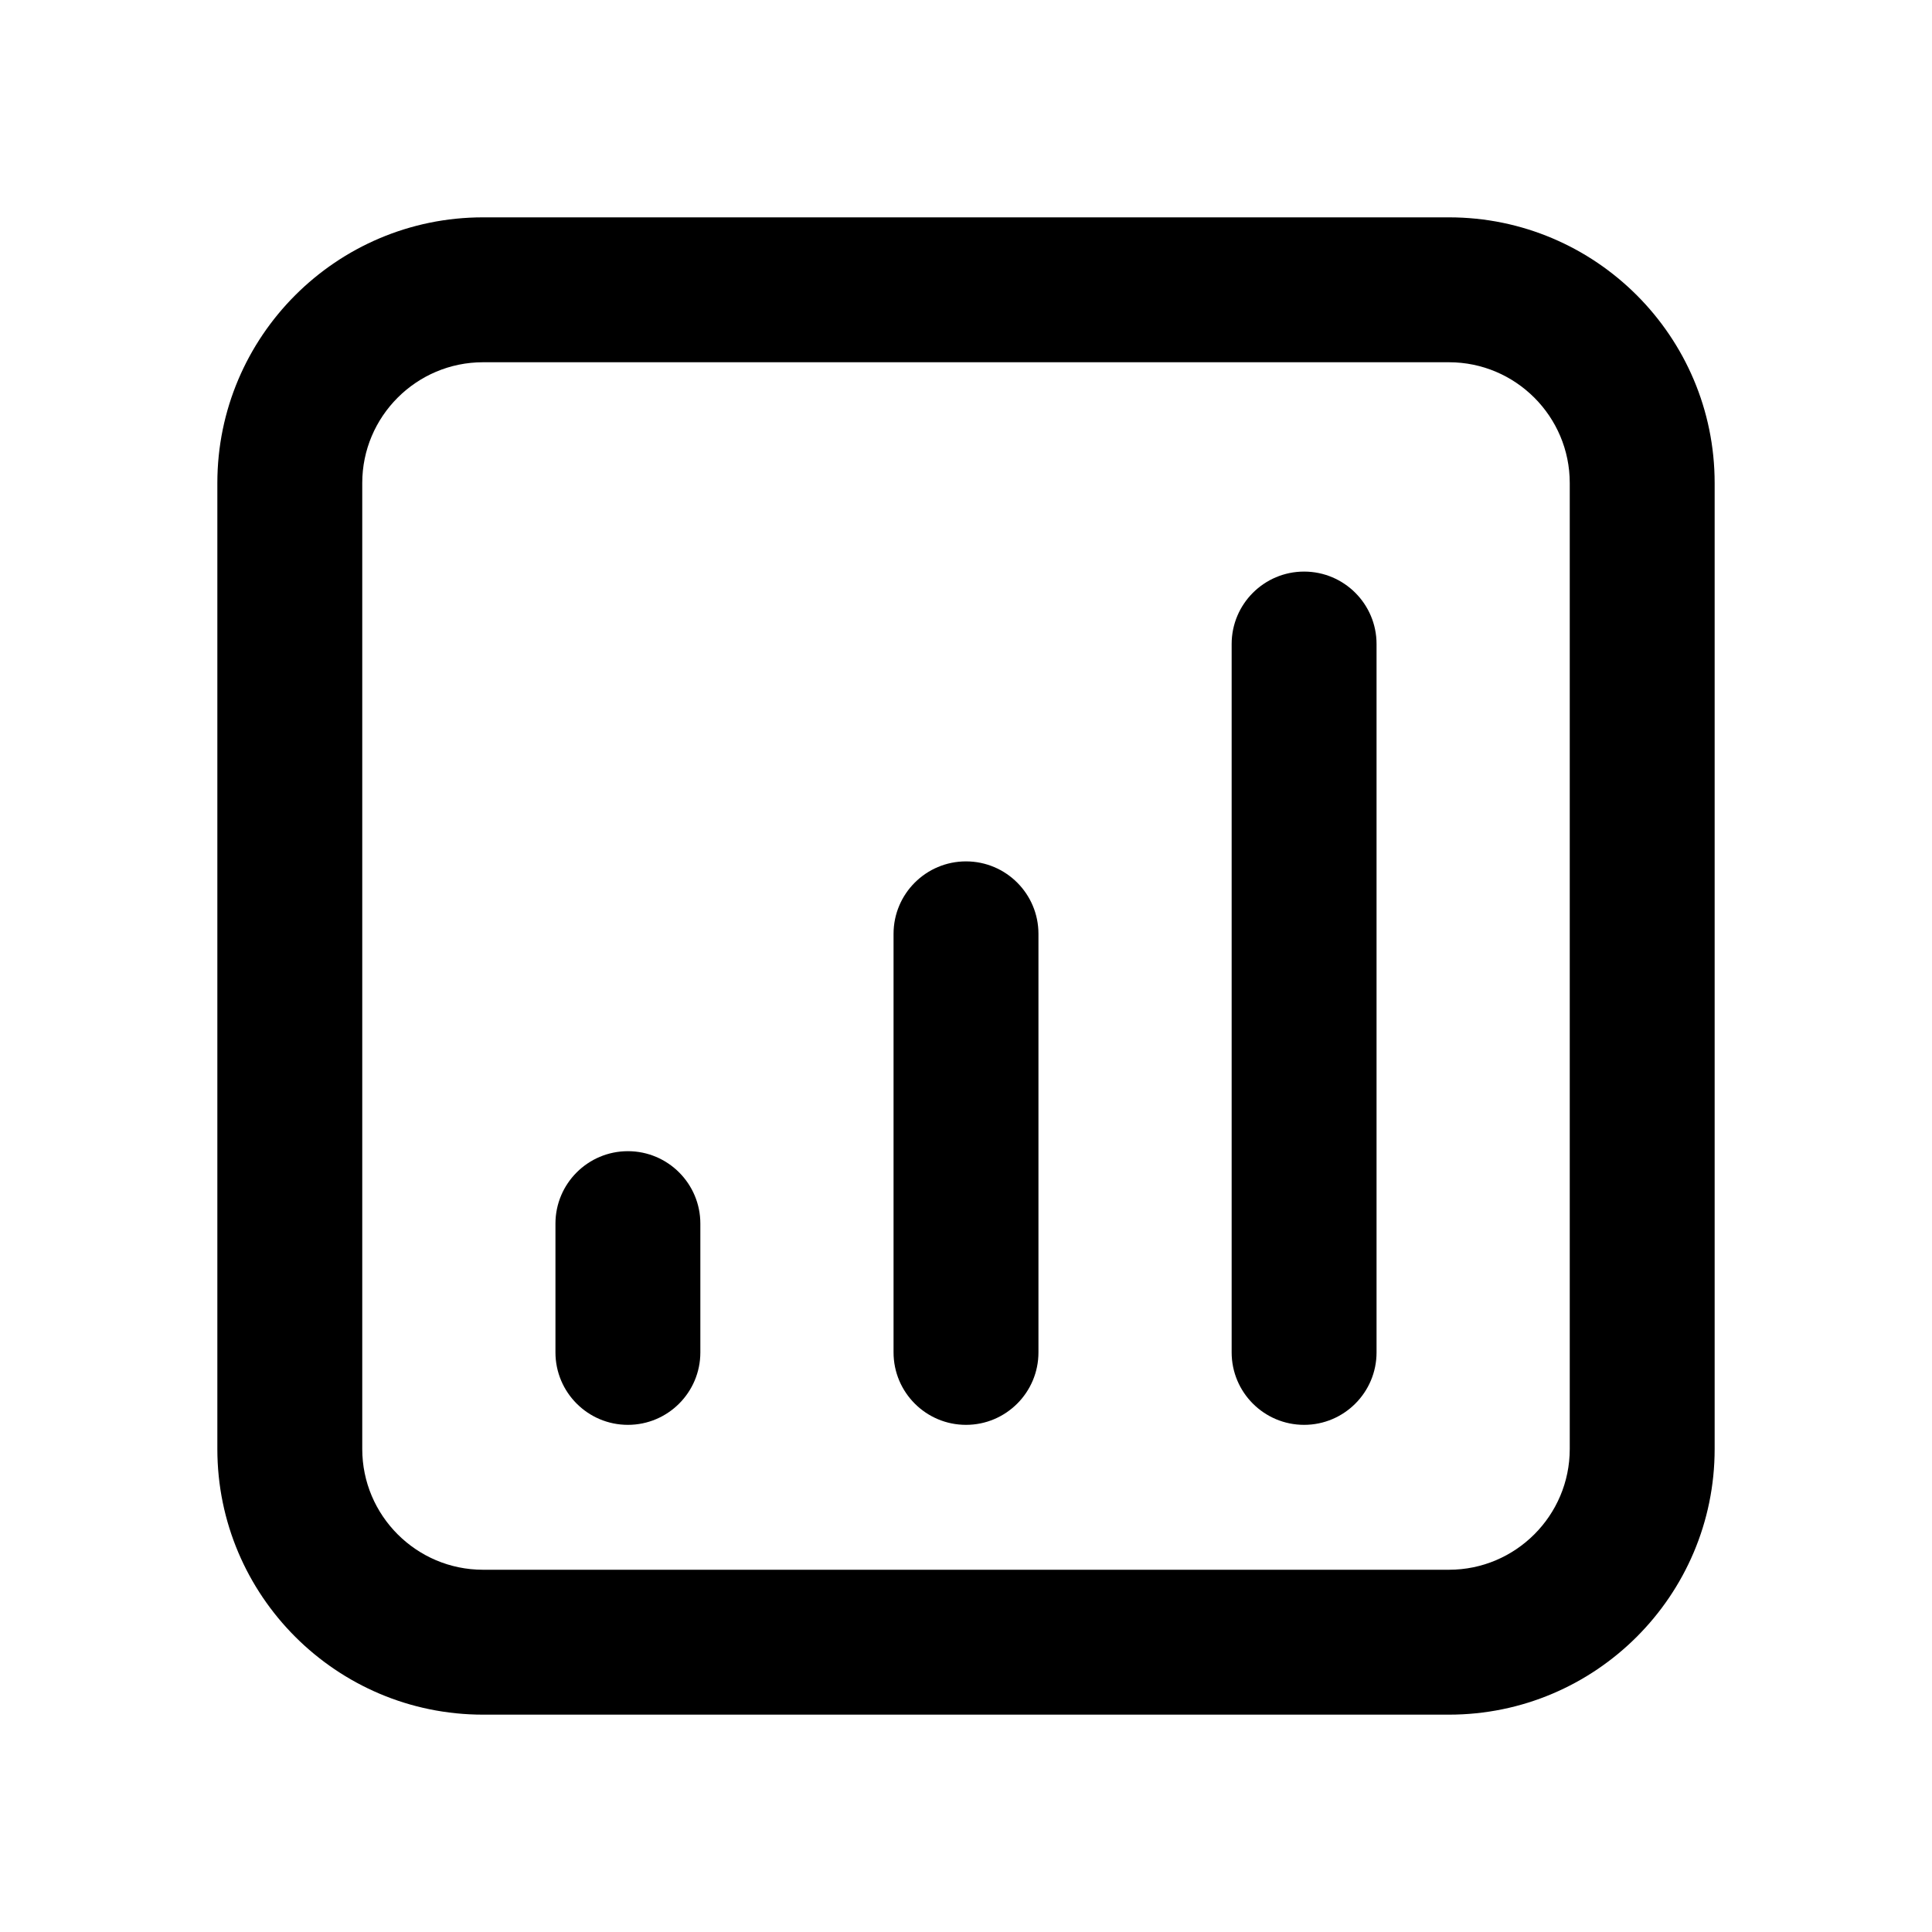 <?xml version="1.0" encoding="utf-8"?>
<svg version="1.1" id="Layer_1" xmlns="http://www.w3.org/2000/svg" xmlns:xlink="http://www.w3.org/1999/xlink" x="0px" y="0px"
	 viewBox="0 0 20 20" style="enable-background:new 0 0 20 20;" xml:space="preserve">
<path d="M15,2.25H5C3.483,2.25,2.25,3.483,2.25,5v10c0,1.517,1.233,2.75,2.75,2.75h10c1.517,0,2.75-1.233,2.75-2.75V5
	C17.75,3.483,16.517,2.25,15,2.25z M16.25,15c0,0.689-0.561,1.25-1.25,1.25H5c-0.689,0-1.25-0.561-1.25-1.25V5
	c0-0.689,0.561-1.25,1.25-1.25h10c0.689,0,1.25,0.561,1.25,1.25V15z"/>
<path class="st0" d="M10,8.917c-0.414,0-0.75,0.336-0.75,0.75V14c0,0.414,0.336,0.75,0.75,0.75s0.75-0.336,0.75-0.75V9.667
	C10.75,9.253,10.414,8.917,10,8.917z"/>
<path class="st0" d="M13.5,5.917c-0.414,0-0.75,0.336-0.75,0.75V14c0,0.414,0.336,0.75,0.75,0.75s0.75-0.336,0.75-0.75V6.667
	C14.25,6.253,13.914,5.917,13.5,5.917z"/>
<path class="st0" d="M6.5,11.917c-0.414,0-0.75,0.336-0.75,0.75V14c0,0.414,0.336,0.75,0.75,0.75S7.25,14.414,7.25,14v-1.333
	C7.25,12.253,6.914,11.917,6.5,11.917z"/>
</svg>
